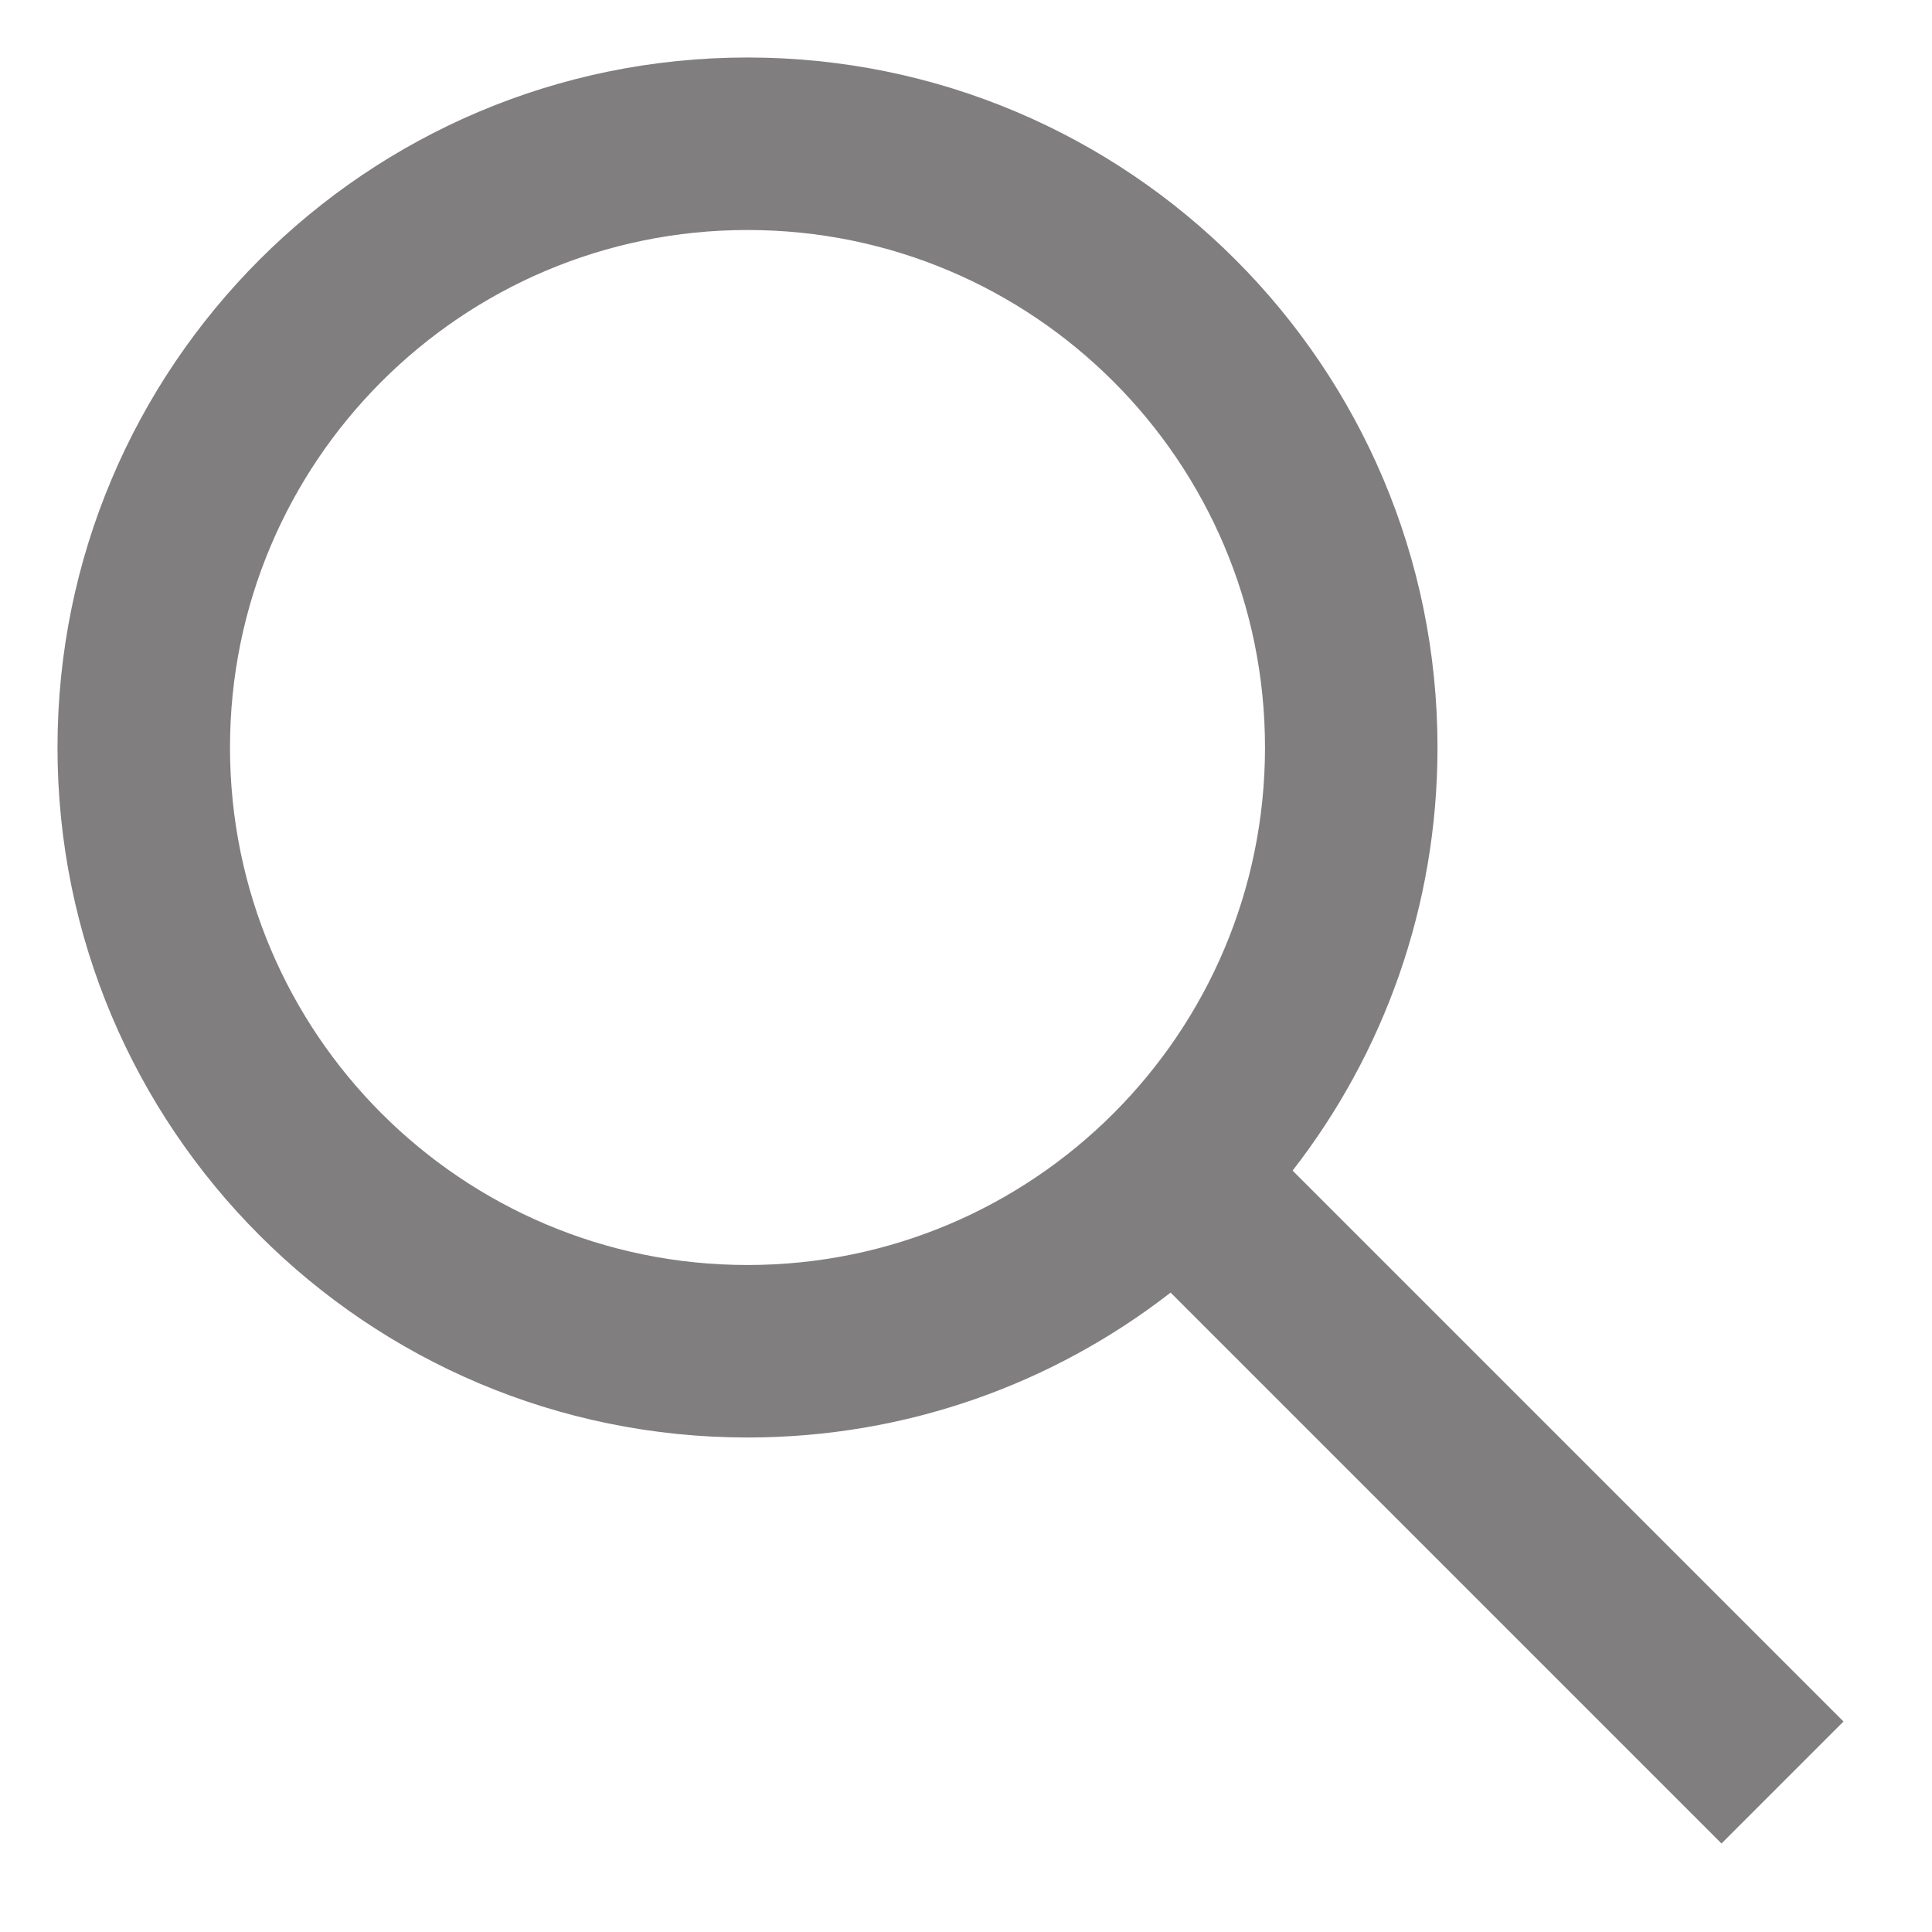 <svg width="21" height="21" viewBox="0 0 21 21" fill="none" xmlns="http://www.w3.org/2000/svg">
<path fill-rule="evenodd" clip-rule="evenodd" d="M13.75 8.125C13.75 11.232 11.232 13.75 8.125 13.75C5.018 13.75 2.5 11.232 2.5 8.125C2.5 5.018 5.018 2.5 8.125 2.5C11.232 2.5 13.75 5.018 13.75 8.125ZM12.724 14.05C11.454 15.037 9.858 15.625 8.125 15.625C3.983 15.625 0.625 12.267 0.625 8.125C0.625 3.983 3.983 0.625 8.125 0.625C12.267 0.625 15.625 3.983 15.625 8.125C15.625 9.858 15.037 11.454 14.05 12.724L20.038 18.712L18.712 20.038L12.724 14.05Z" fill="#817E7F"/>
</svg>
